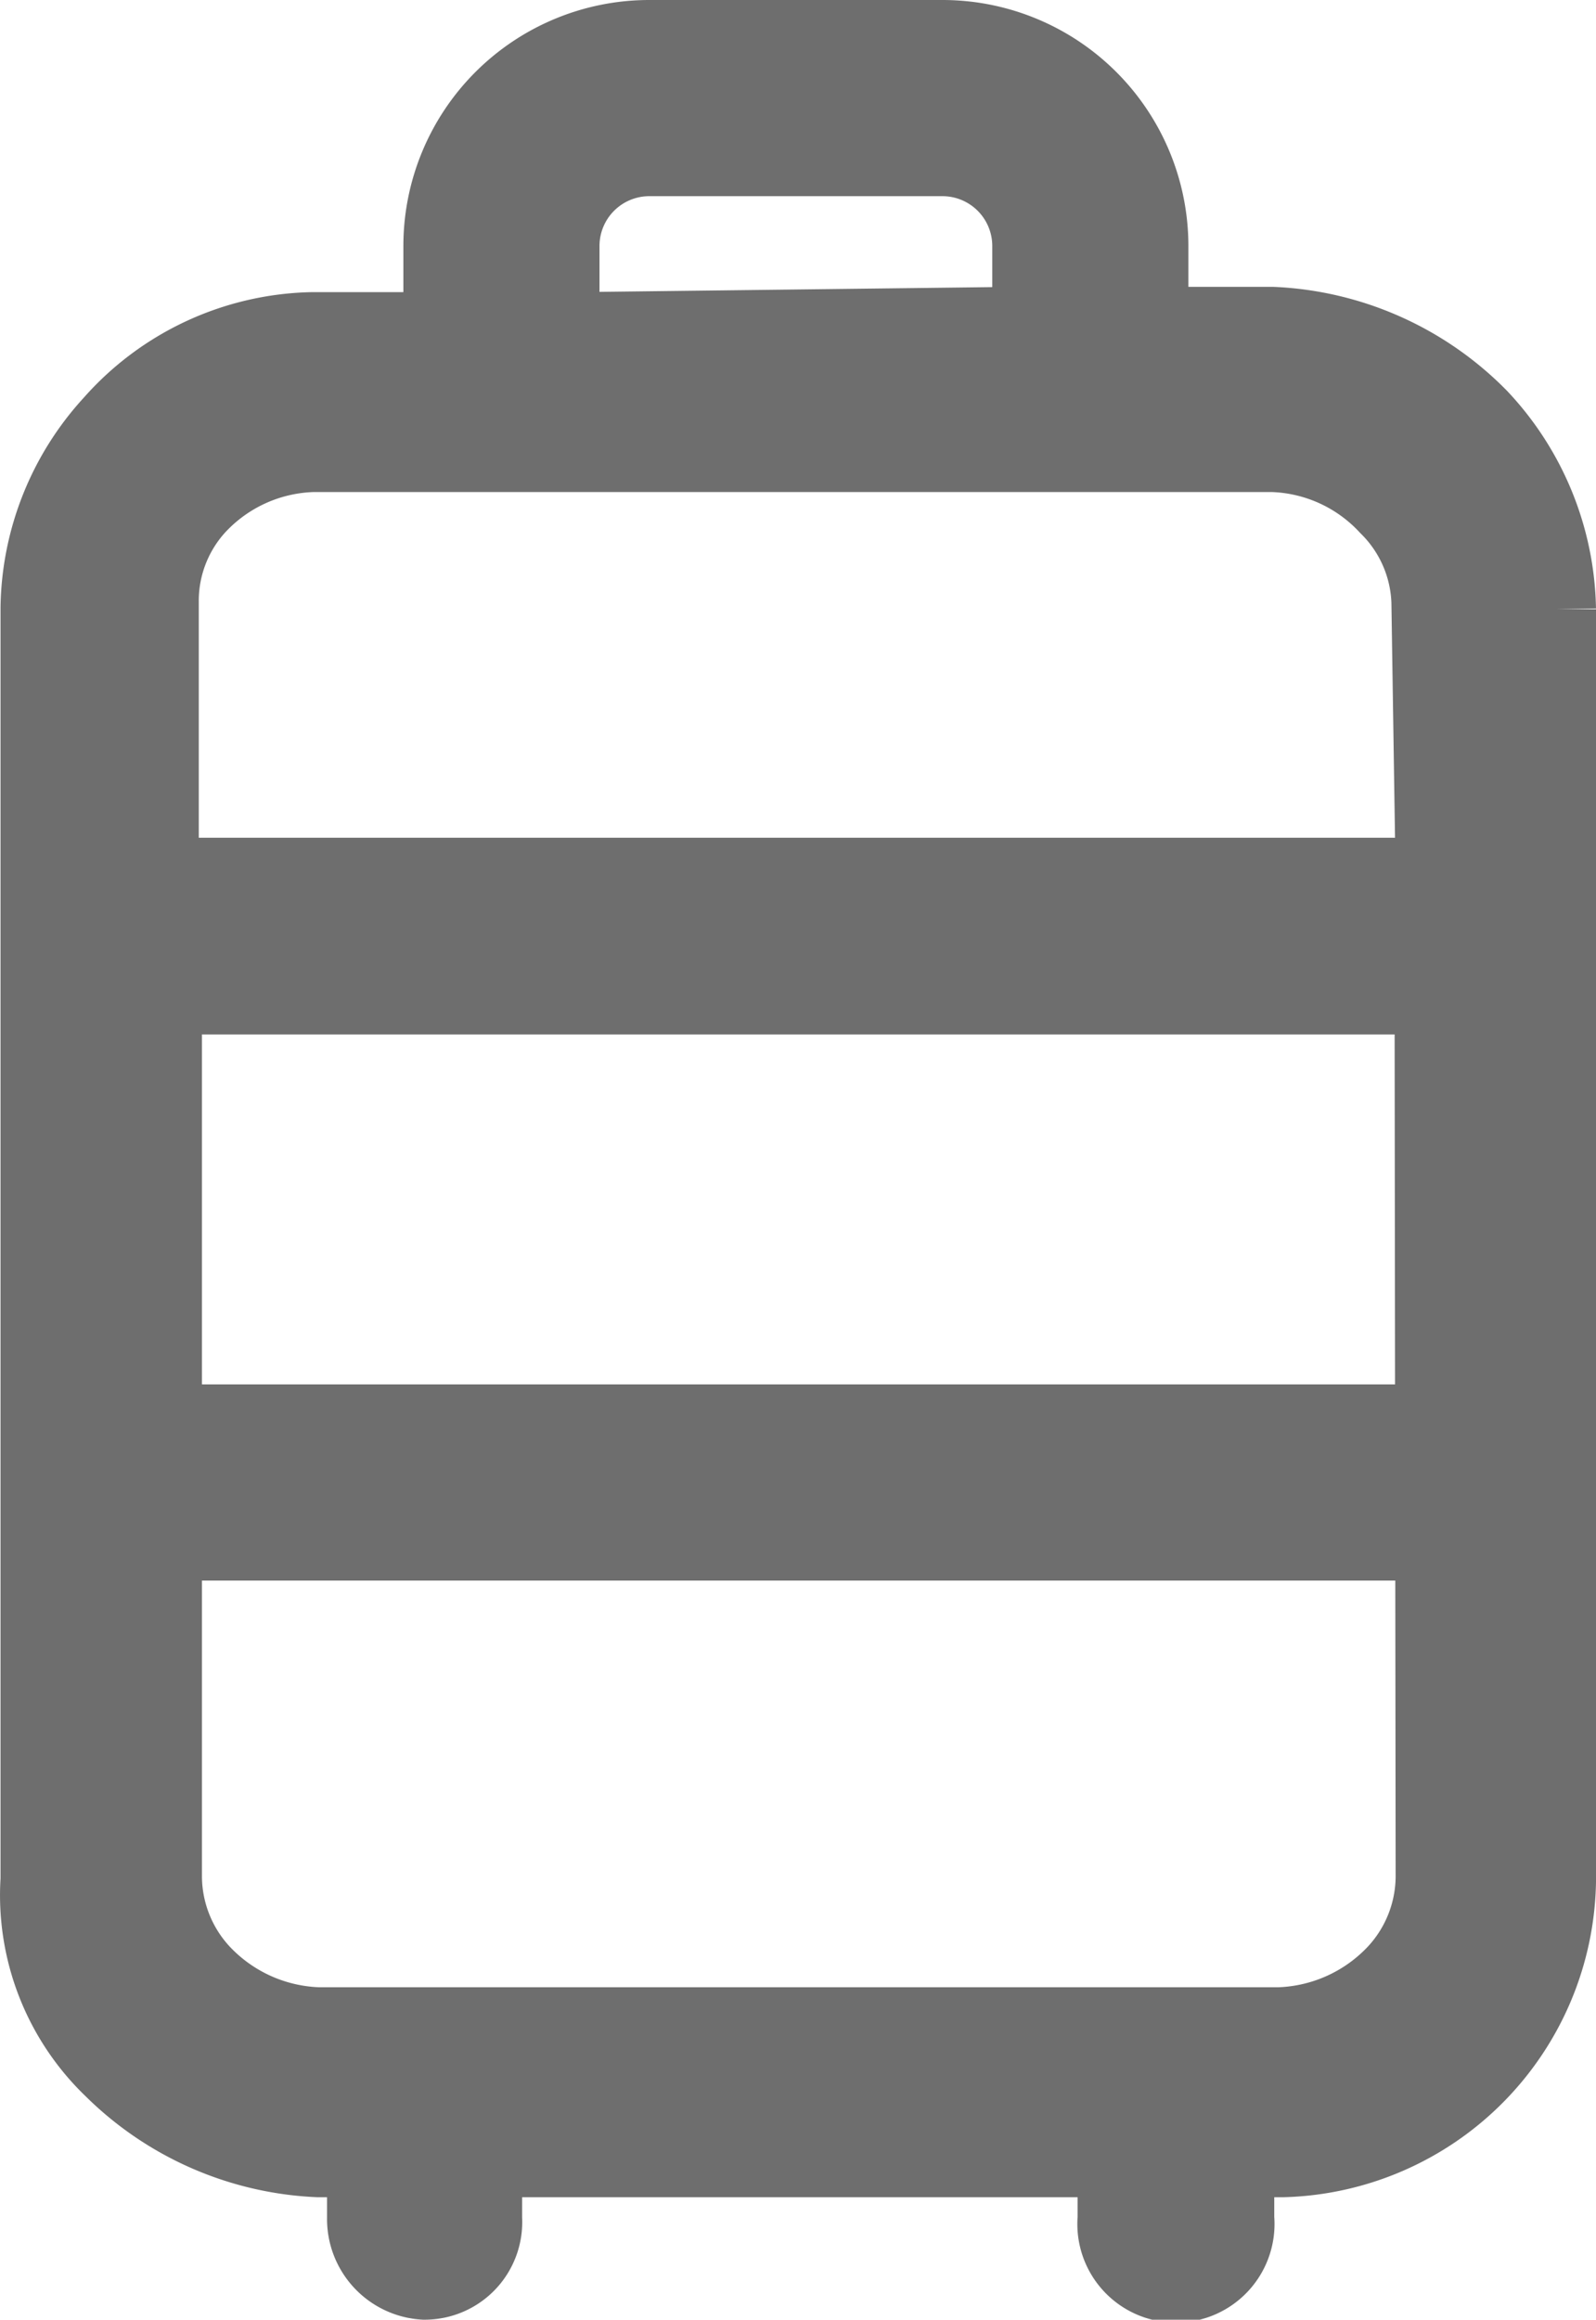 <svg xmlns="http://www.w3.org/2000/svg" viewBox="0 0 30.11 43.75"><defs><style>.cls-1{fill:#6e6e6e;stroke-width:1.5px;}.cls-1,.cls-2{stroke:#6e6e6e;stroke-miterlimit:10;}.cls-2{fill:none;stroke-width:3.7px;}</style></defs><g id="Layer_2" data-name="Layer 2"><g id="Layer_1-2" data-name="Layer 1"><path class="cls-1" d="M27.89,7.89A5.8,5.8,0,0,0,24,6.16H19.15l-8.27.1h-5A5.14,5.14,0,0,0,2.14,8,5.22,5.22,0,0,0,.76,11.45v24A4.51,4.51,0,0,0,2.14,39,5.85,5.85,0,0,0,6,40.69h.92v1.15A1.15,1.15,0,0,0,8,43a1.09,1.09,0,0,0,1.1-1.16V40.69H21.08v1.15a1.11,1.11,0,1,0,2.21,0V40.69h.92a5.3,5.3,0,0,0,5.15-5.2v-24A5.38,5.38,0,0,0,27.89,7.89ZM17,6.26H13.08m14,29.14a2.71,2.71,0,0,1-.73,1.83,3.19,3.19,0,0,1-2.21,1H6a3.19,3.19,0,0,1-2.21-1,2.71,2.71,0,0,1-.73-1.83V18.76h24Zm0-18.85H3v-5.2A2.67,2.67,0,0,1,3.7,9.53a3.13,3.13,0,0,1,2.21-1H24a3.12,3.12,0,0,1,2.2,1A2.68,2.68,0,0,1,27,11.35Z"/><line class="cls-2" x1="3.01" y1="27.96" x2="27.02" y2="27.96"/><path class="cls-2" d="M20.57,7.81V4.64a2.79,2.79,0,0,0-2.79-2.79H12.25A2.79,2.79,0,0,0,9.46,4.64V7.81"/></g></g></svg>